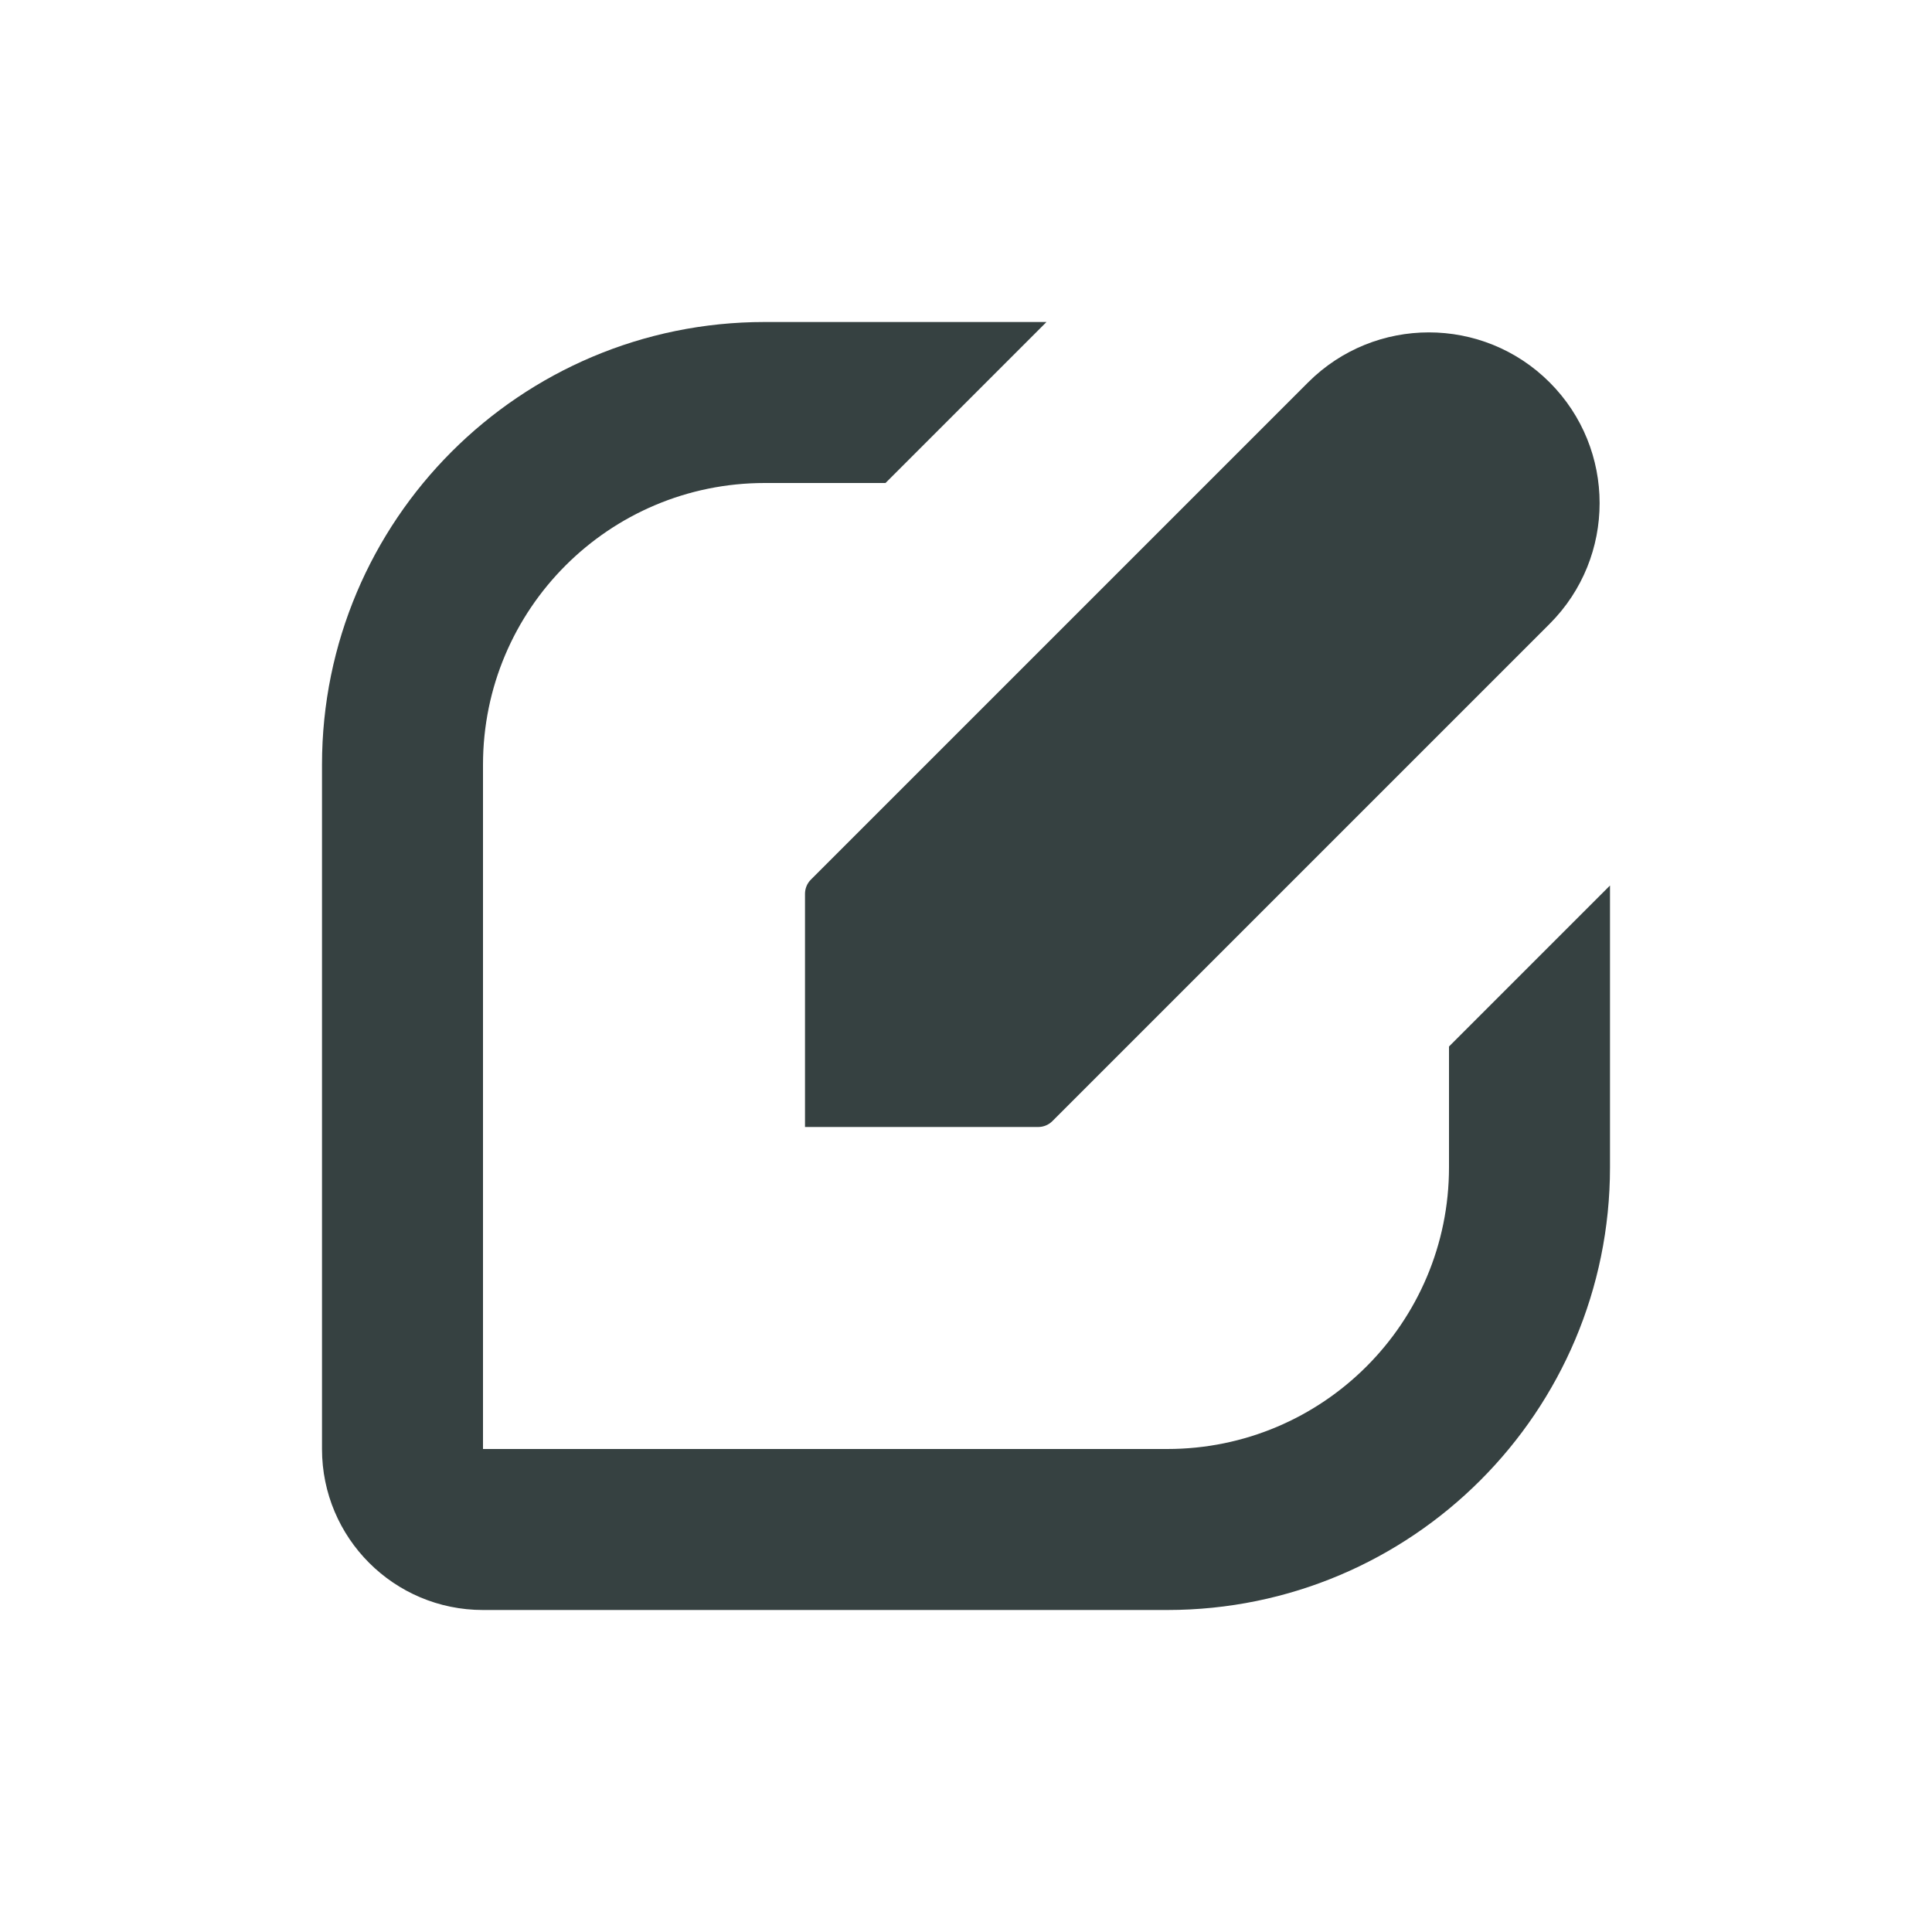 <svg width="24" height="24" viewBox="0 0 24 24" fill="none" xmlns="http://www.w3.org/2000/svg">
<path d="M9.5 6H11L13 4H9.5C6.462 4 4 6.462 4 9.5V18C4 19.105 4.895 20 6 20H14.5C17.538 20 20 17.538 20 14.5V11L18 13V14.5C18 16.433 16.433 18 14.5 18H6V9.5C6 7.567 7.567 6 9.5 6Z" fill="#364141"/>
<path d="M10 14V11.104C10 11.037 10.026 10.974 10.073 10.927L16.25 4.75C17.078 3.922 18.422 3.922 19.25 4.75C20.078 5.578 20.078 6.922 19.25 7.75L13.073 13.927C13.026 13.974 12.963 14 12.896 14H10Z" fill="#364141"/>
</svg>
